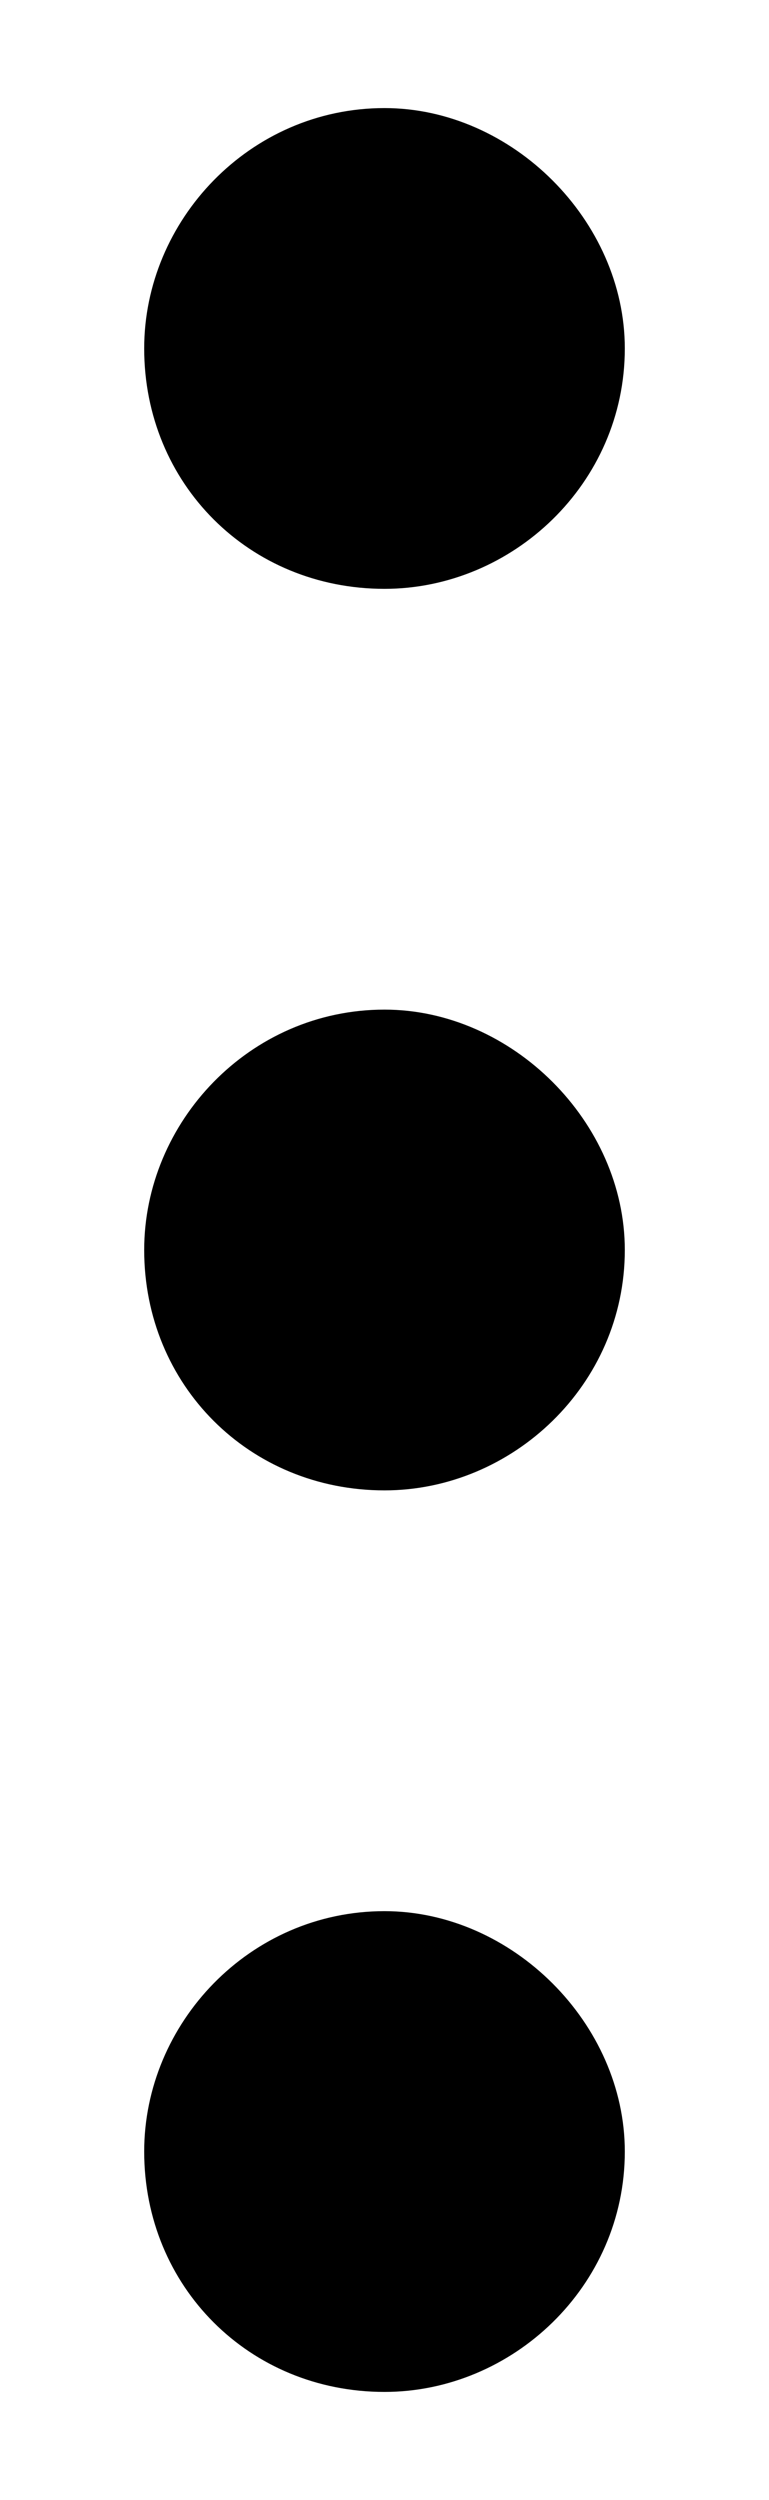 <svg fill="none" xmlns="http://www.w3.org/2000/svg" viewBox="0 0 4 13"><path d="M2 5.25c-.703 0-1.25.586-1.25 1.25 0 .703.547 1.25 1.25 1.25.664 0 1.25-.547 1.25-1.25 0-.664-.586-1.25-1.25-1.25zM.75 1.812c0 .704.547 1.25 1.25 1.25.664 0 1.25-.546 1.25-1.25 0-.664-.586-1.25-1.25-1.25-.703 0-1.25.586-1.25 1.25zm0 9.376c0 .703.547 1.25 1.25 1.25.664 0 1.25-.547 1.25-1.25 0-.665-.586-1.25-1.25-1.25-.703 0-1.25.585-1.25 1.25z" fill="currentColor"/></svg>
